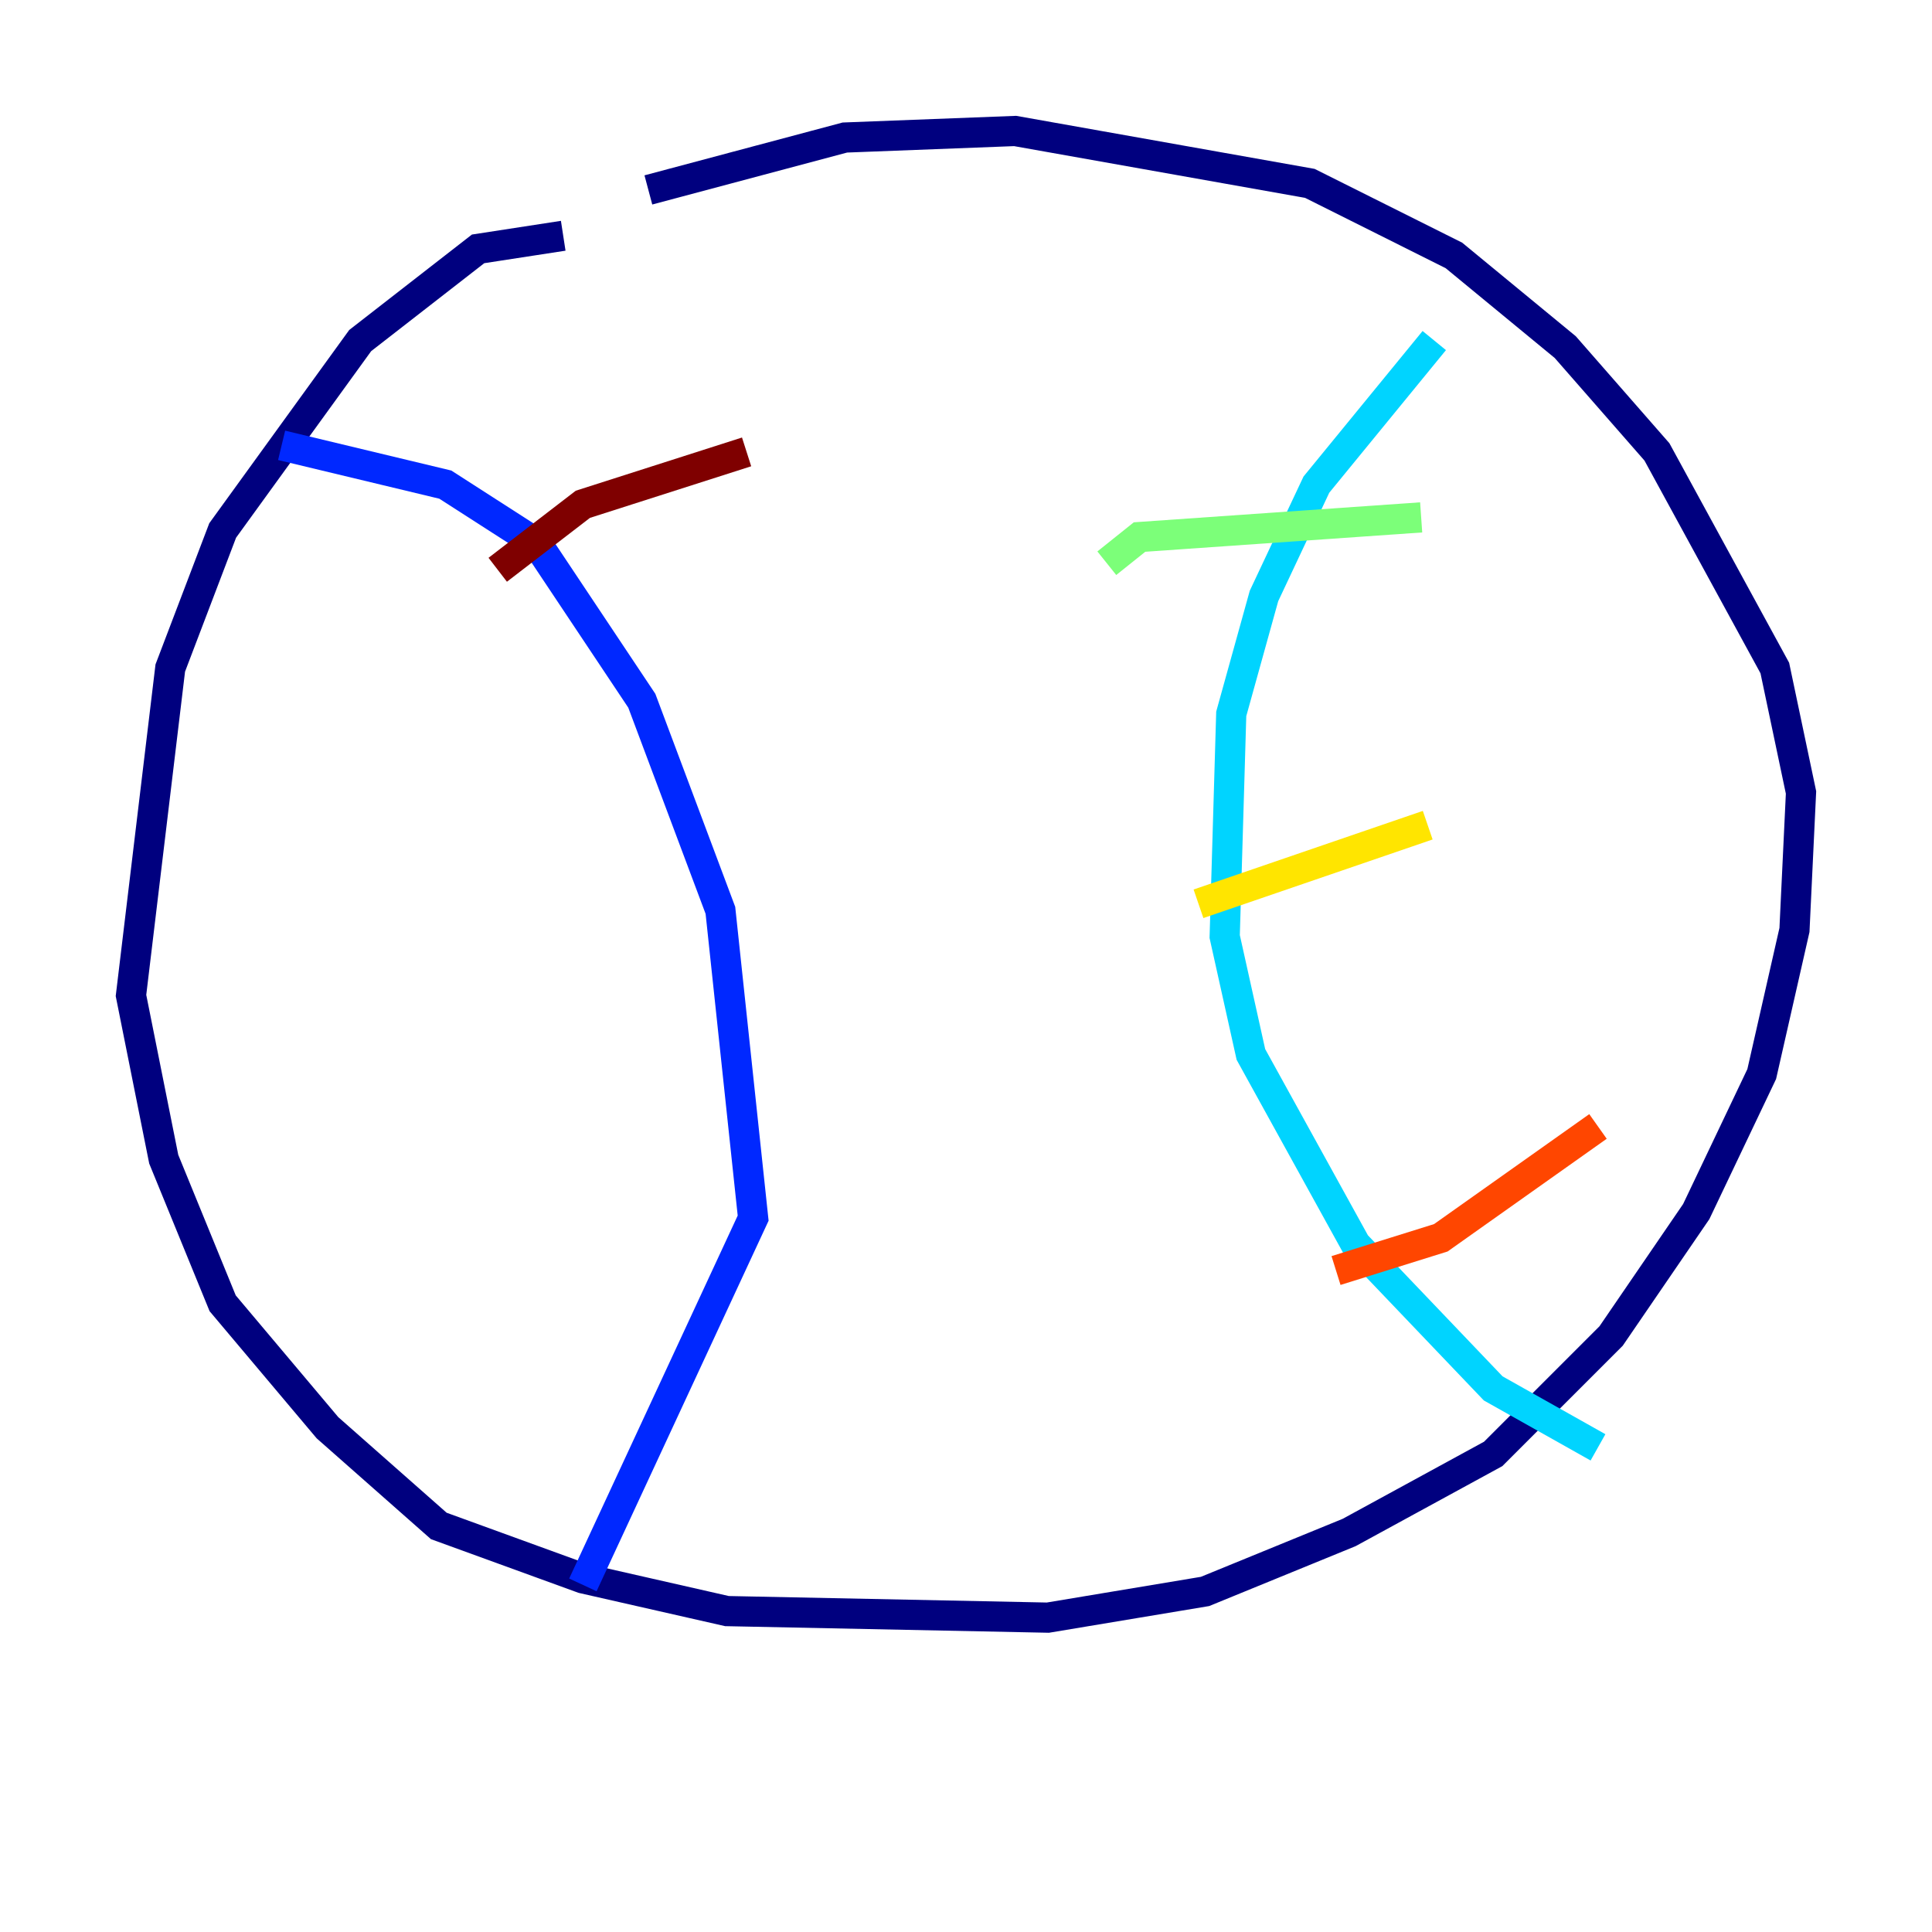 <?xml version="1.0" encoding="utf-8" ?>
<svg baseProfile="tiny" height="128" version="1.2" viewBox="0,0,128,128" width="128" xmlns="http://www.w3.org/2000/svg" xmlns:ev="http://www.w3.org/2001/xml-events" xmlns:xlink="http://www.w3.org/1999/xlink"><defs /><polyline fill="none" points="37.315,15.62 31.675,16.488 23.864,22.563 14.752,35.146 11.281,44.258 8.678,65.953 10.848,76.8 14.752,86.346 21.695,94.59 29.071,101.098 38.617,104.57 48.163,106.739 69.424,107.173 79.837,105.437 89.383,101.532 98.929,96.325 106.739,88.515 112.38,80.271 116.719,71.159 118.888,61.614 119.322,52.502 117.586,44.258 109.776,29.939 103.702,22.997 96.325,16.922 86.78,12.149 67.254,8.678 55.973,9.112 42.956,12.583" stroke="#00007f" stroke-width="2" /><polyline fill="none" points="18.658,29.505 29.505,32.108 35.58,36.014 42.522,46.427 47.729,60.312 49.898,80.705 38.617,105.003" stroke="#0028ff" stroke-width="2" /><polyline fill="none" points="95.024,22.563 87.214,32.108 83.742,39.485 81.573,47.295 81.139,62.047 82.875,69.858 89.817,82.441 98.929,91.986 105.871,95.891" stroke="#00d4ff" stroke-width="2" /><polyline fill="none" points="73.329,37.315 75.498,35.58 94.156,34.278" stroke="#7cff79" stroke-width="2" /><polyline fill="none" points="79.403,59.878 94.59,54.671" stroke="#ffe500" stroke-width="2" /><polyline fill="none" points="88.515,84.176 95.458,82.007 105.871,74.63" stroke="#ff4600" stroke-width="2" /><polyline fill="none" points="32.976,37.749 38.617,33.41 49.464,29.939" stroke="#7f0000" stroke-width="2" /></svg>